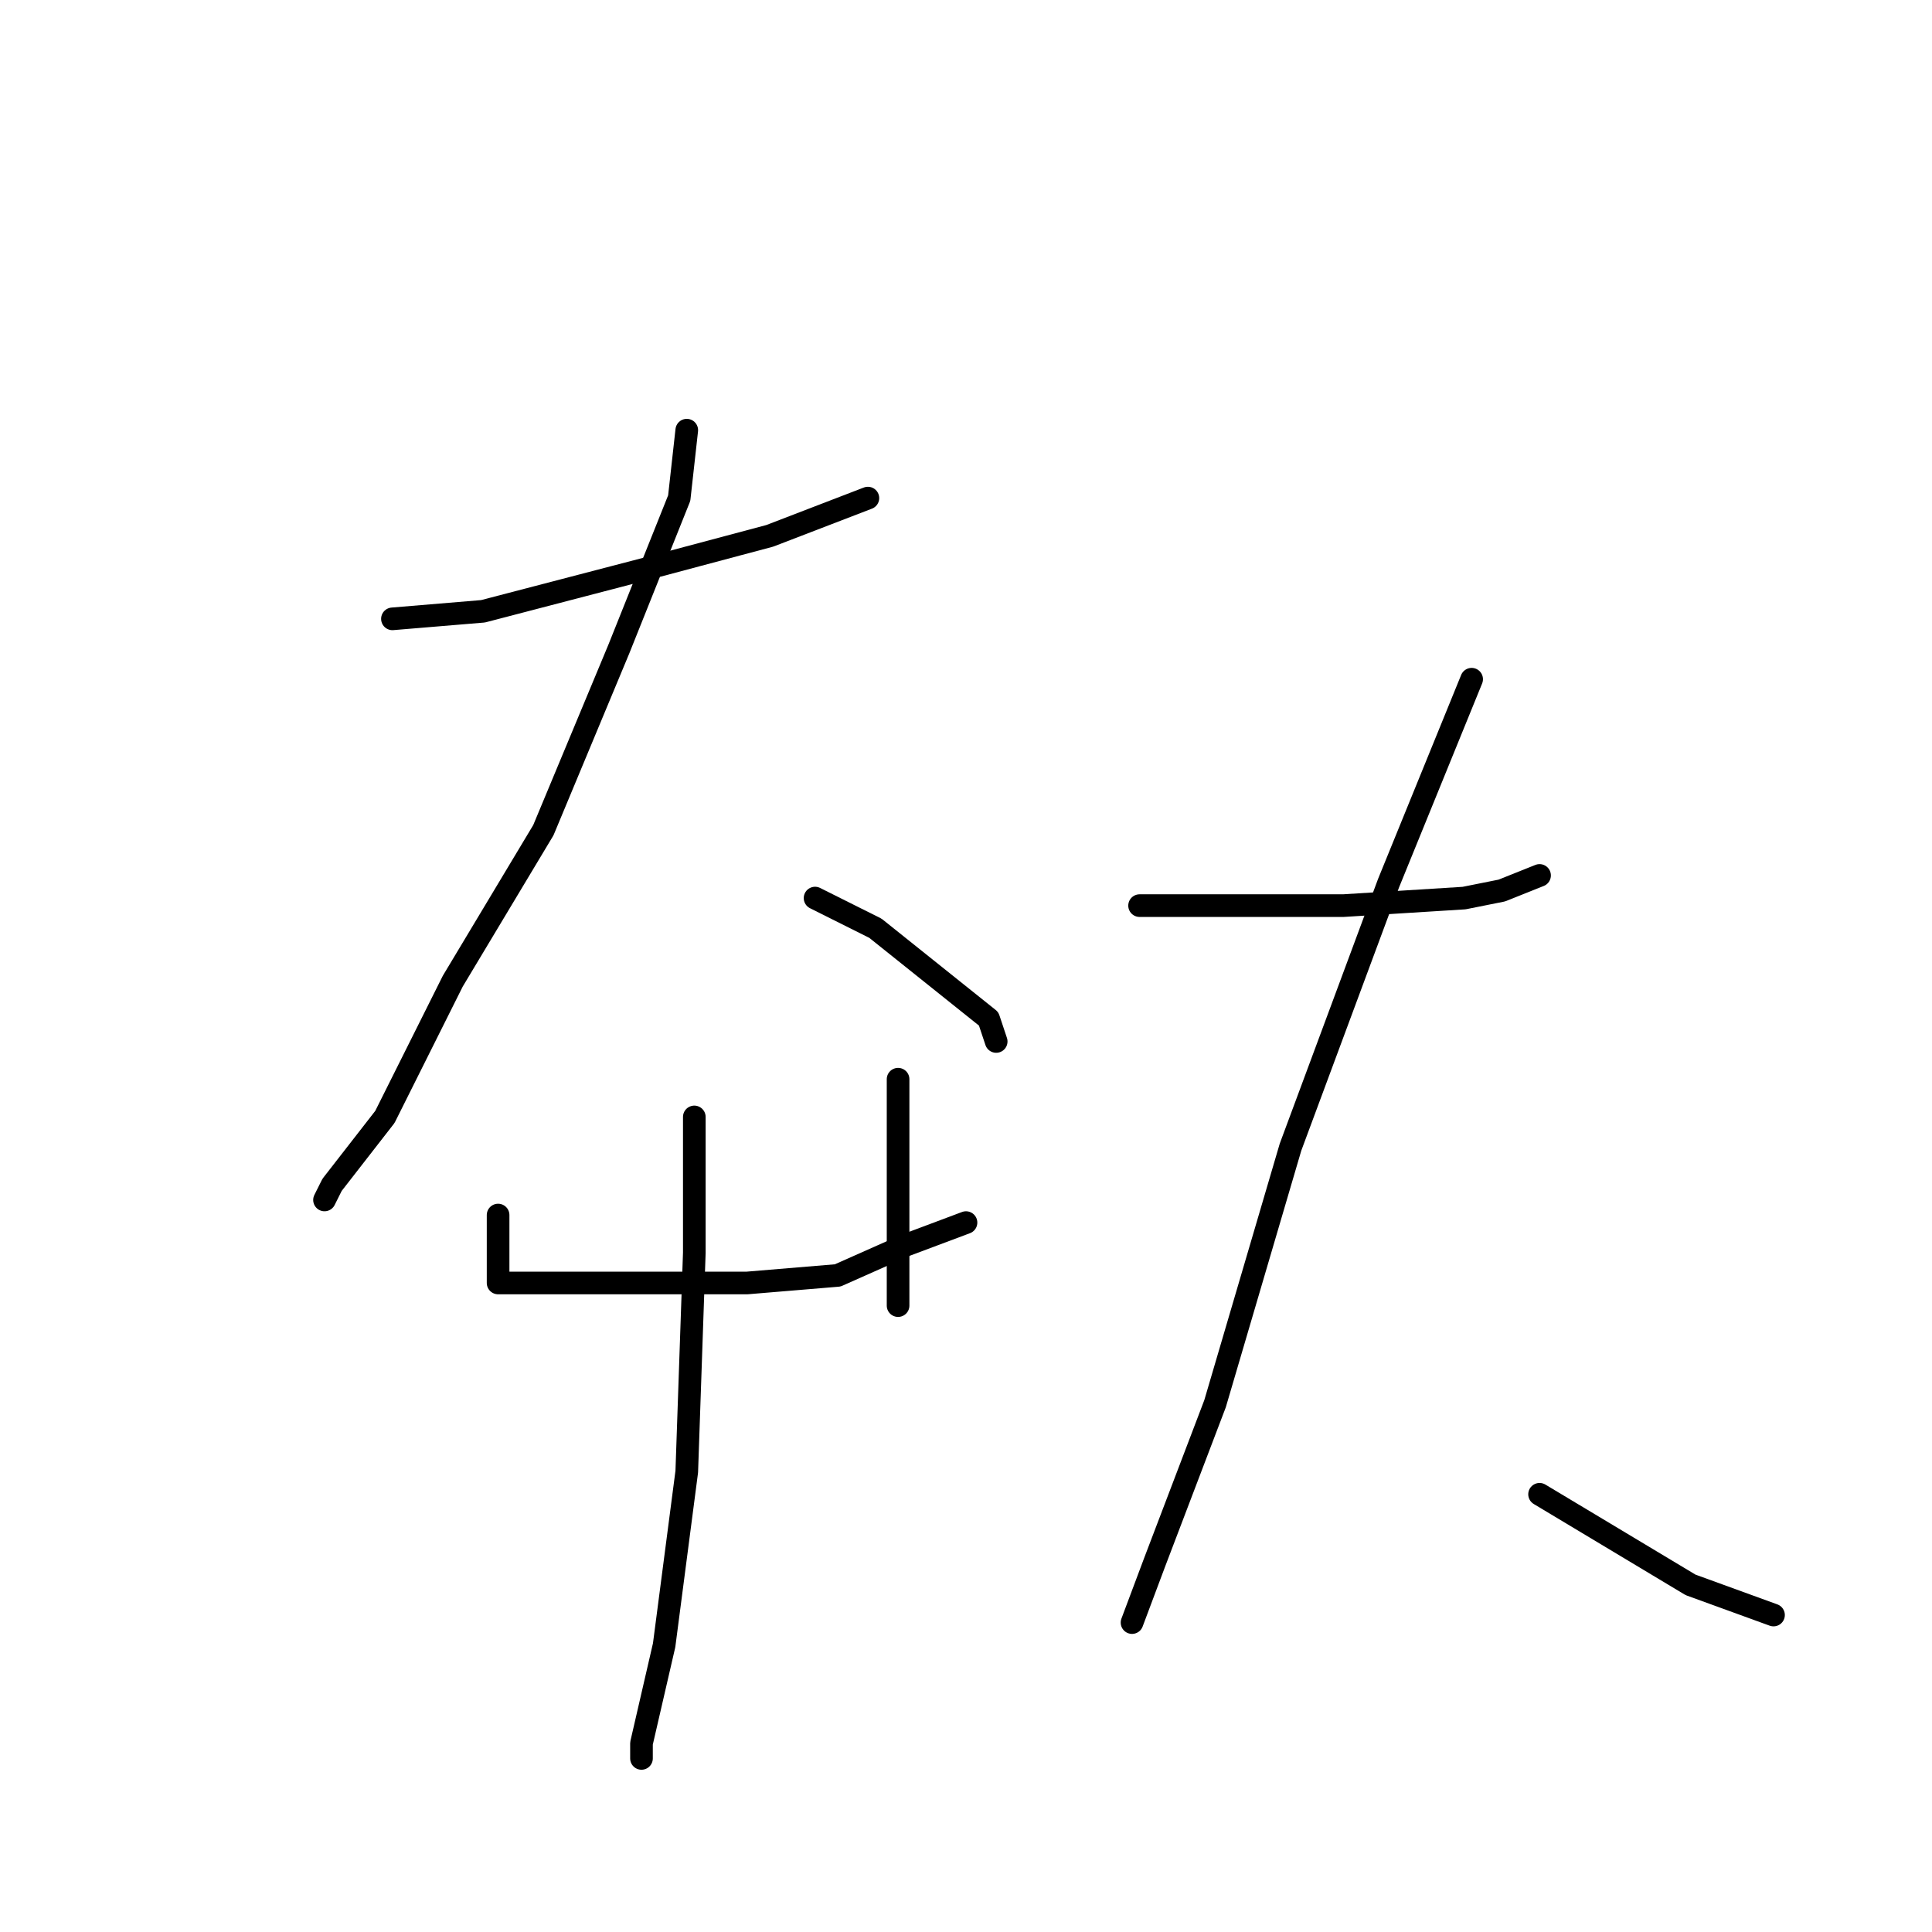 <?xml version="1.0" standalone="no"?>
    <svg width="256" height="256" xmlns="http://www.w3.org/2000/svg" version="1.1">
    <polyline stroke="black" stroke-width="3" stroke-linecap="round" fill="transparent" stroke-linejoin="round" points="52 82 64 81 87 75 102 71 115 66 115 66 " />
        <polyline stroke="black" stroke-width="3" stroke-linecap="round" fill="transparent" stroke-linejoin="round" points="91 57 90 66 82 86 72 110 60 130 51 148 44 157 43 159 43 159 " />
        <polyline stroke="black" stroke-width="3" stroke-linecap="round" fill="transparent" stroke-linejoin="round" points="108 119 116 123 126 131 131 135 132 138 132 138 " />
        <polyline stroke="black" stroke-width="3" stroke-linecap="round" fill="transparent" stroke-linejoin="round" points="66 161 66 165 66 168 66 169 66 170 68 170 76 170 87 170 99 170 111 169 120 165 128 162 128 162 " />
        <polyline stroke="black" stroke-width="3" stroke-linecap="round" fill="transparent" stroke-linejoin="round" points="119 143 119 145 119 154 119 165 119 173 119 173 " />
        <polyline stroke="black" stroke-width="3" stroke-linecap="round" fill="transparent" stroke-linejoin="round" points="92 148 92 166 91 195 88 218 85 231 85 233 85 233 " />
        <polyline stroke="black" stroke-width="3" stroke-linecap="round" fill="transparent" stroke-linejoin="round" points="151 120 164 120 178 120 194 119 199 118 204 116 204 116 " />
        <polyline stroke="black" stroke-width="3" stroke-linecap="round" fill="transparent" stroke-linejoin="round" points="195 90 184 117 171 152 161 186 153 207 150 215 150 215 " />
        <polyline stroke="black" stroke-width="3" stroke-linecap="round" fill="transparent" stroke-linejoin="round" points="204 198 224 210 235 214 235 214 " />
        </svg>